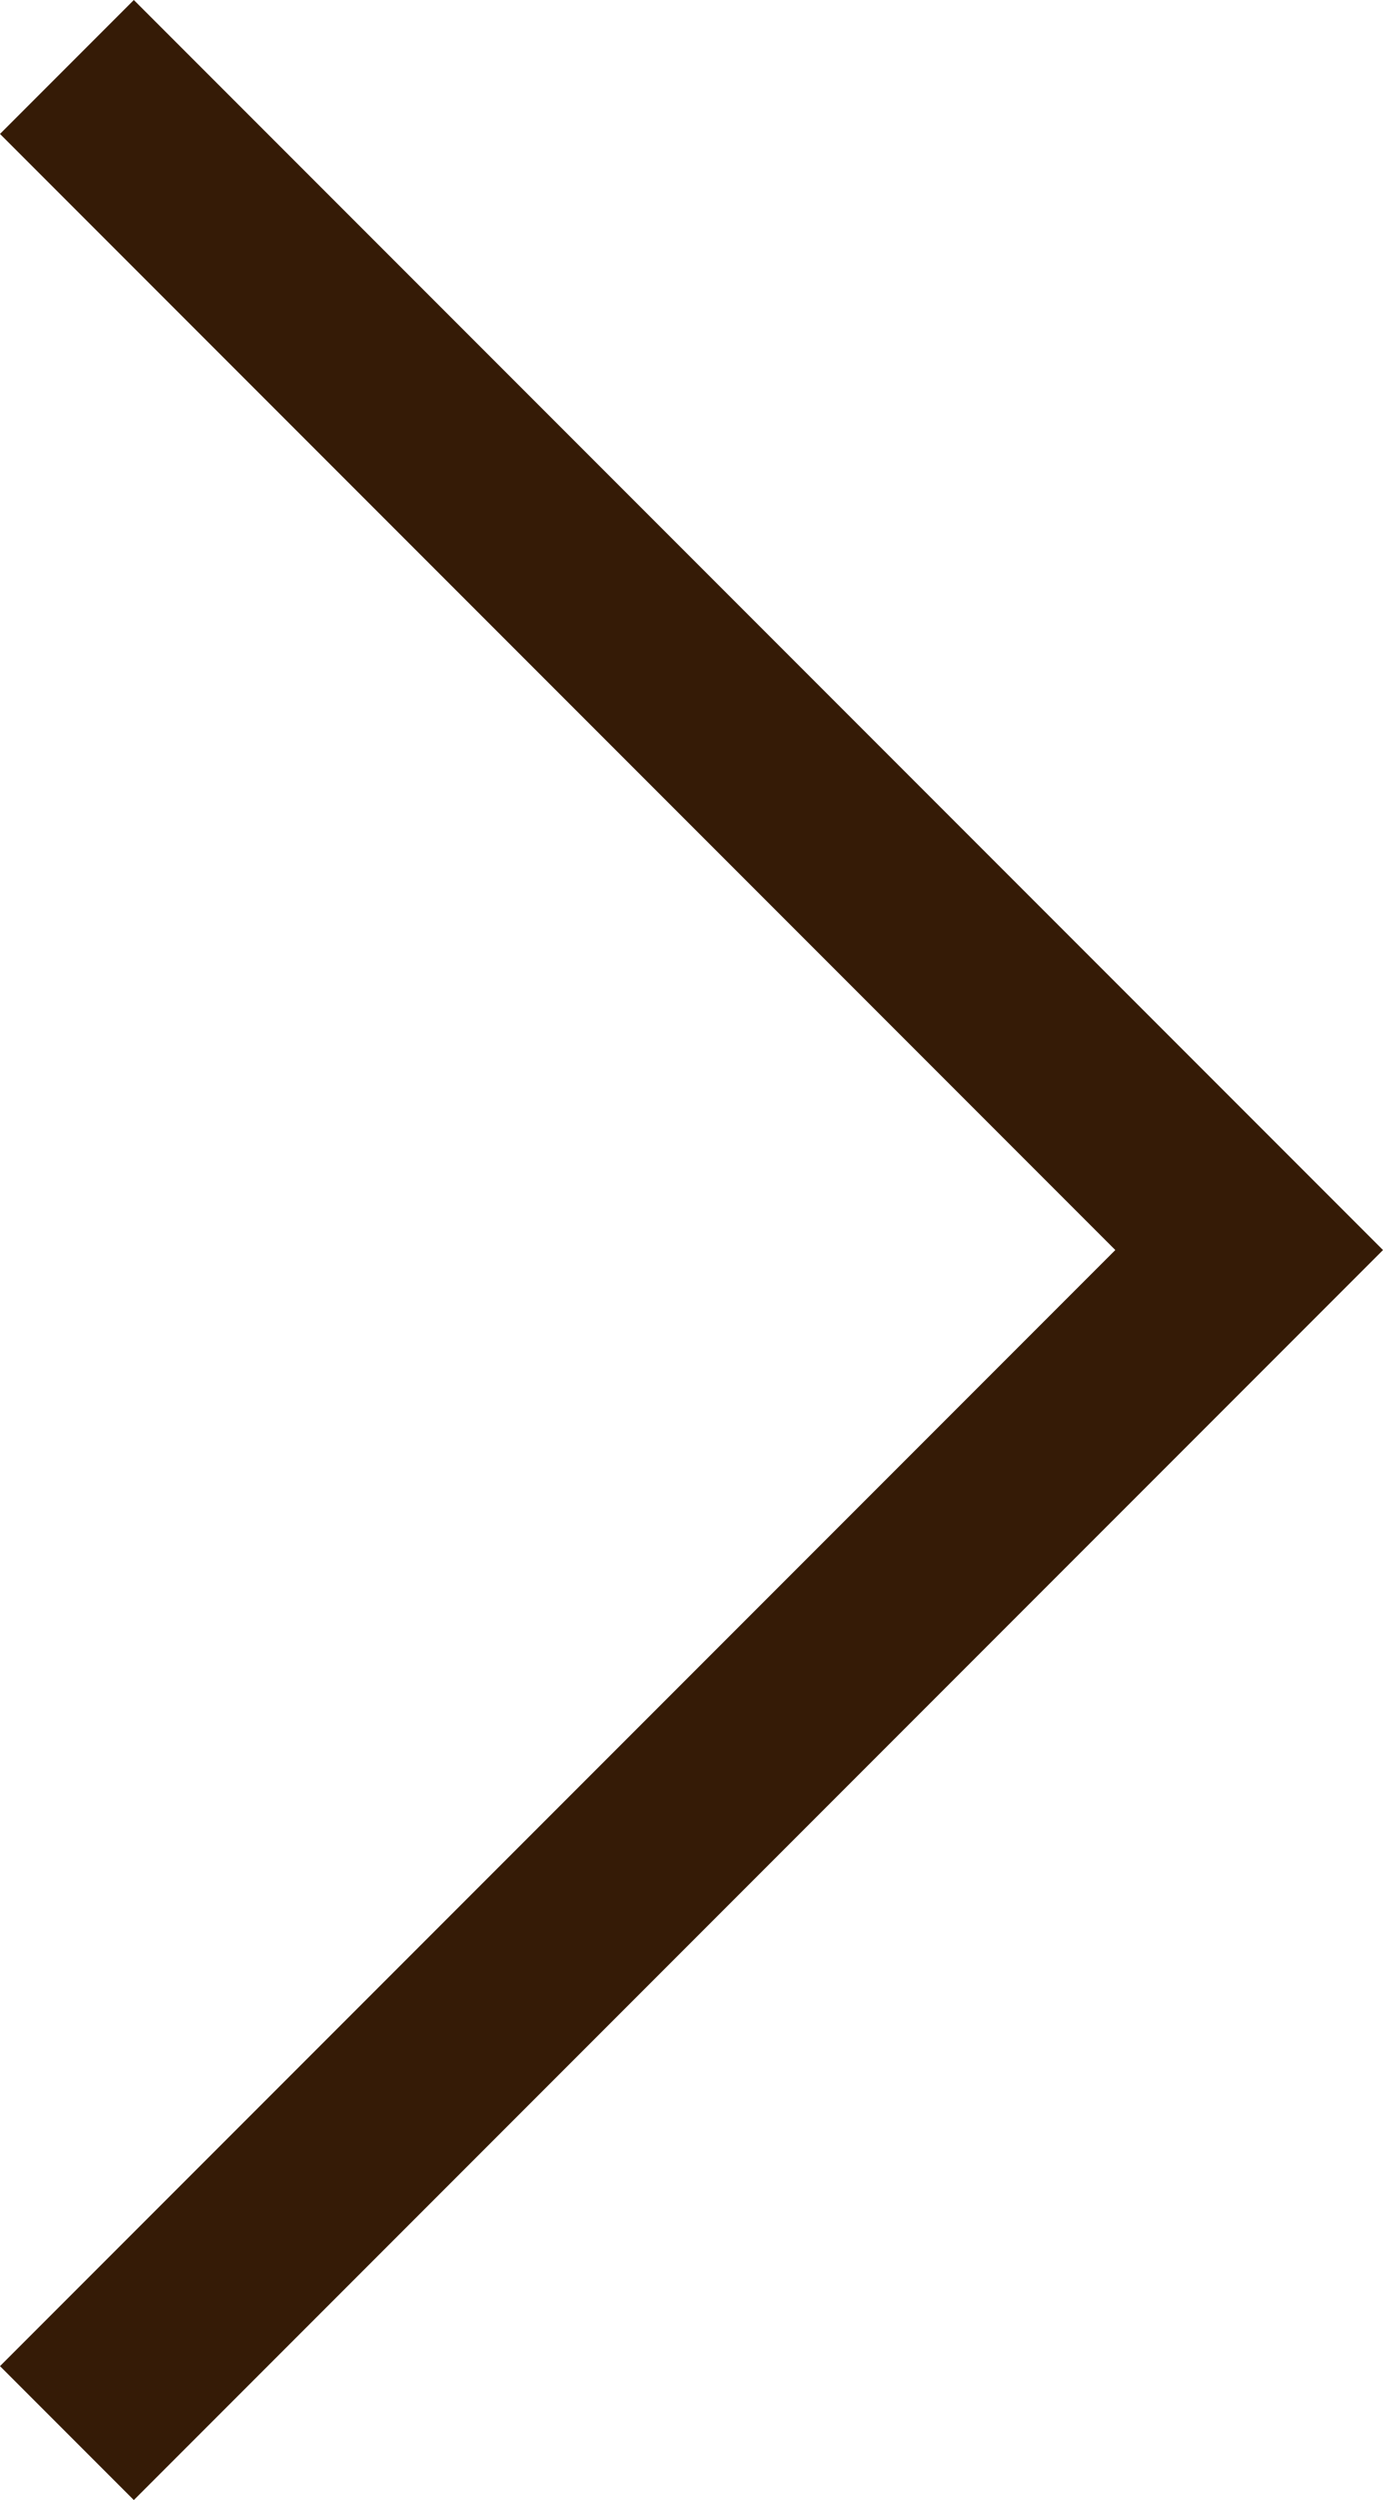 <svg id="Слой_1" data-name="Слой 1" xmlns="http://www.w3.org/2000/svg" viewBox="0 0 15.5 28"><title>slick-next</title><path d="M1614,879l-1.5-1.5L1625,865l-12.5-12.5,1.5-1.5,14,14Z" transform="translate(-1612.5 -851)" fill="#351b06" fill-rule="evenodd"/></svg>
